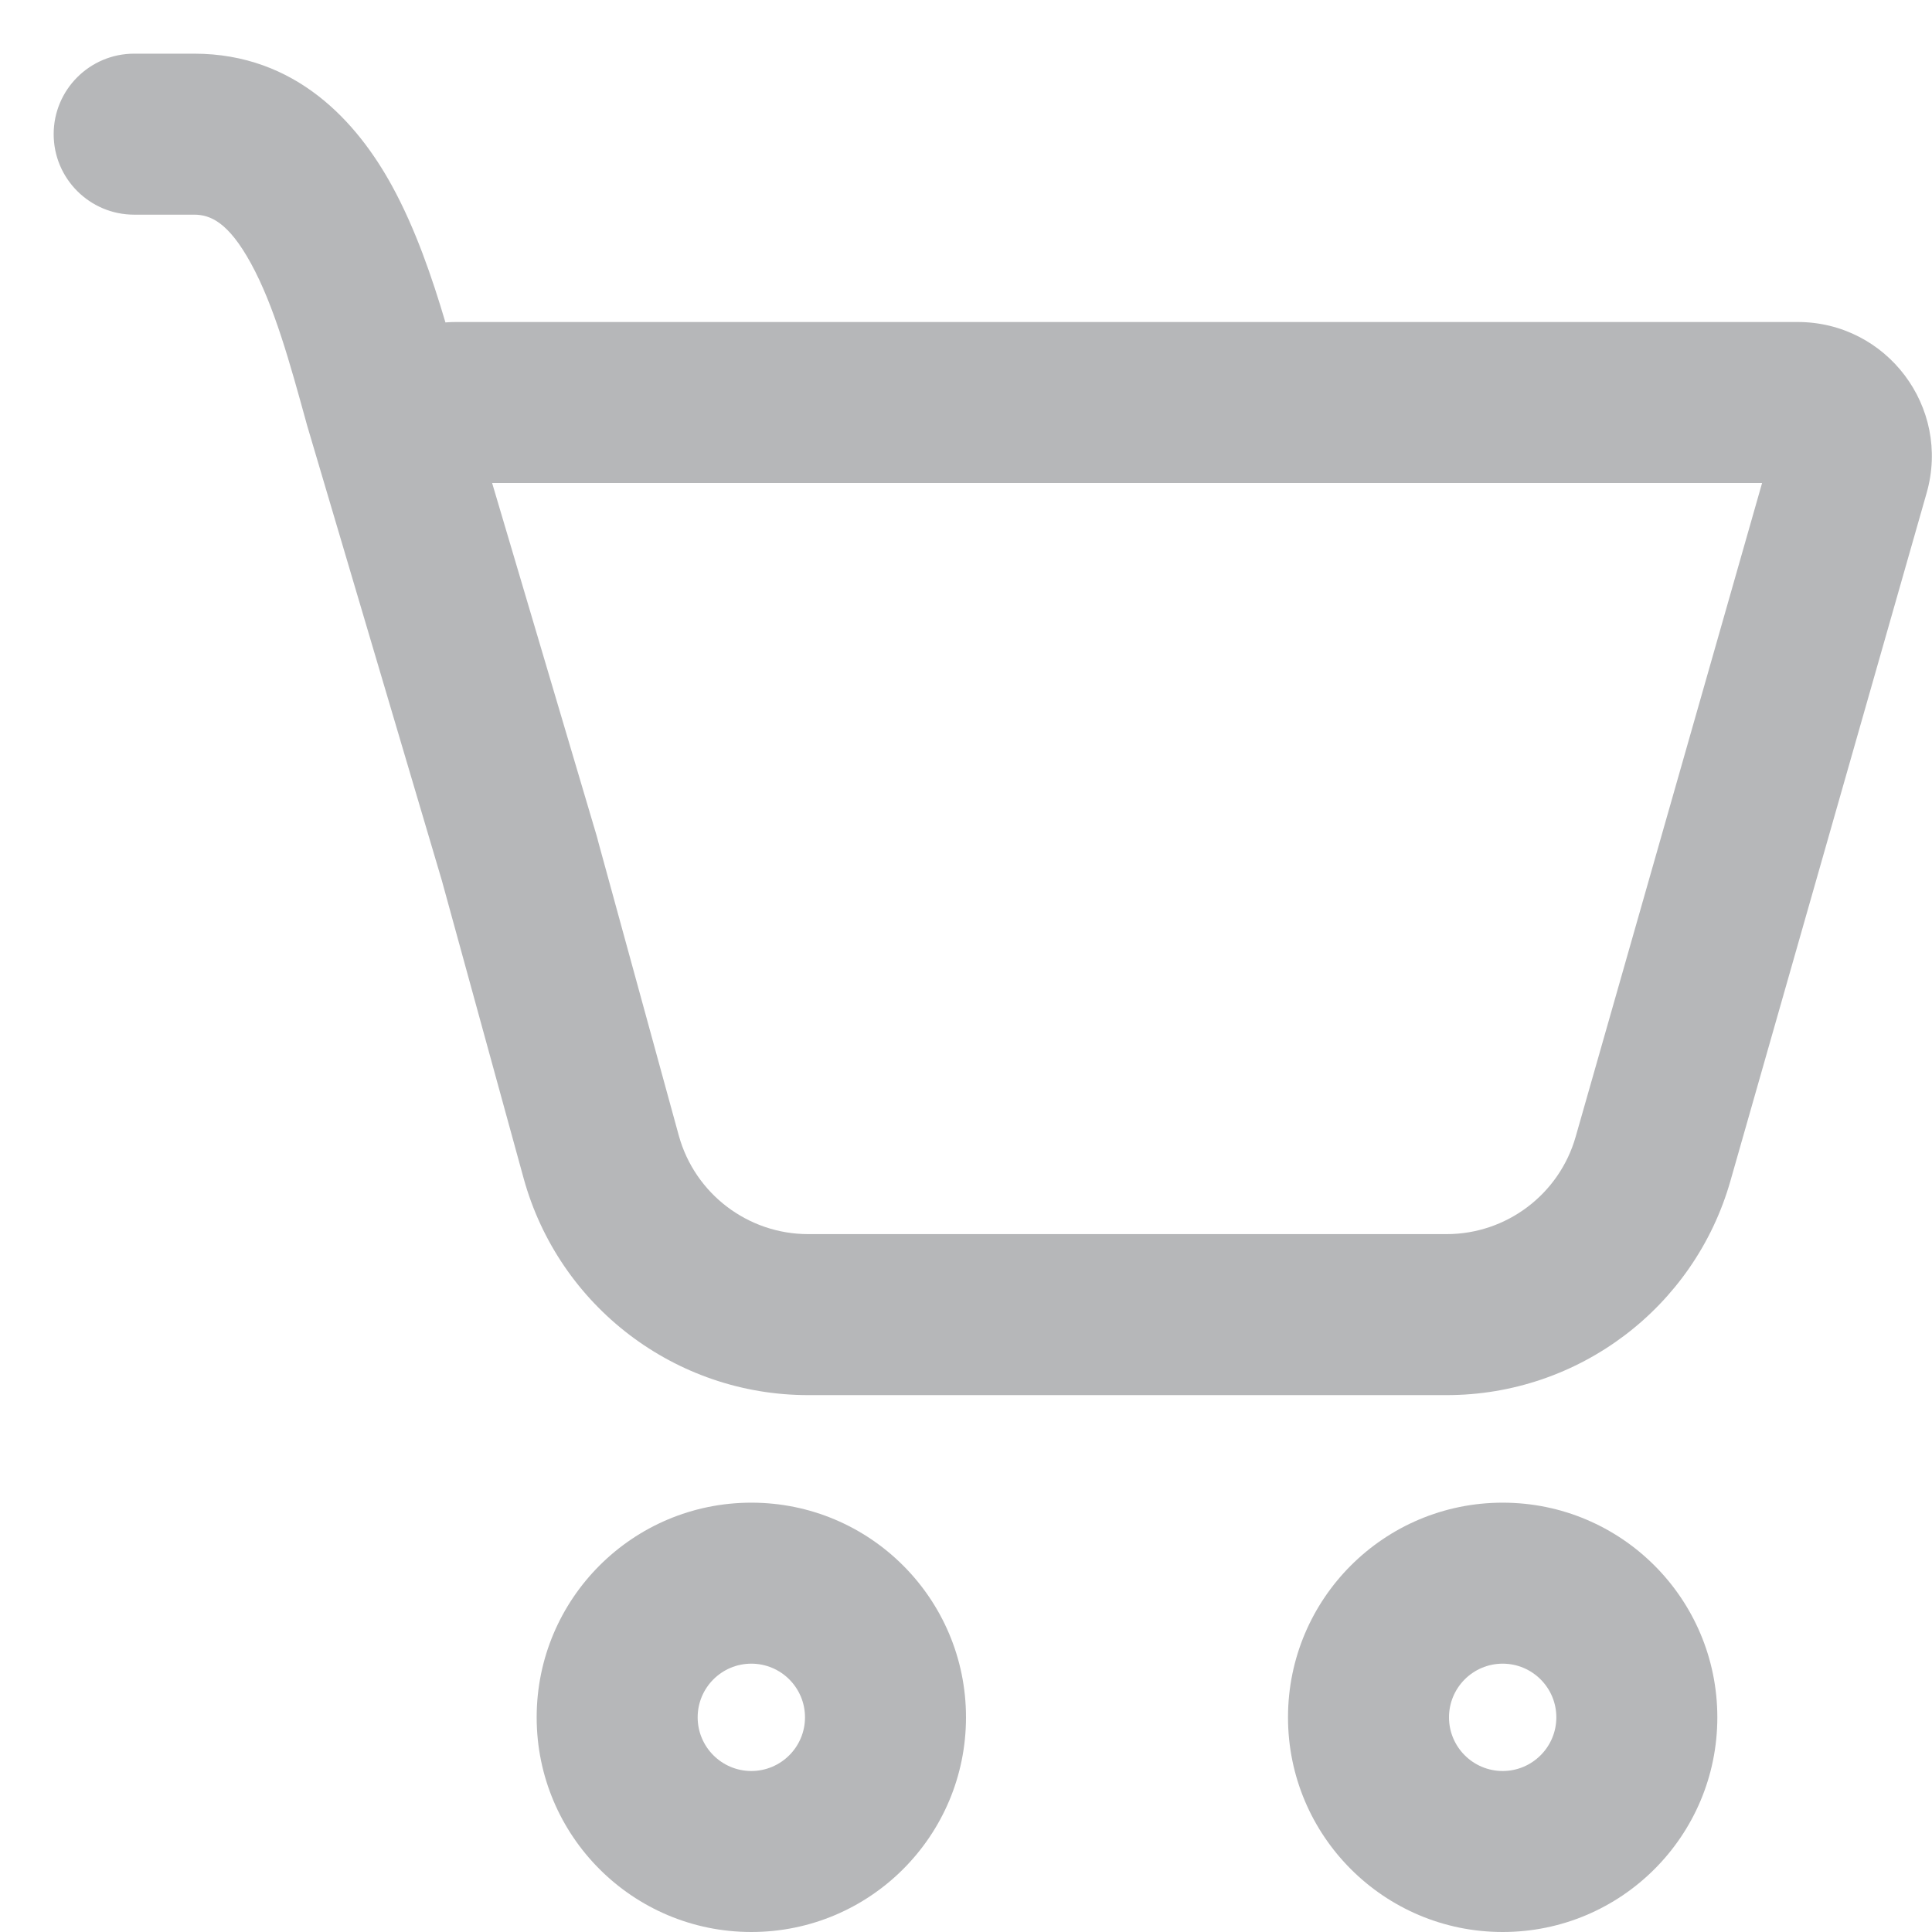 <svg width="18" height="18" viewBox="0 0 18 18" fill="none" xmlns="http://www.w3.org/2000/svg">
<path d="M0.5 1.25C0.5 0.836 0.836 0.5 1.25 0.5H1.808C2.759 0.5 3.328 1.139 3.653 1.733C3.87 2.129 4.027 2.588 4.15 3.004C4.183 3.001 4.217 3 4.251 3H16.748C17.578 3 18.178 3.794 17.95 4.593L16.122 11.002C15.786 12.183 14.706 12.998 13.478 12.998H7.53C6.291 12.998 5.206 12.17 4.878 10.976L4.117 8.205L2.859 3.956L2.857 3.948C2.701 3.381 2.555 2.85 2.338 2.454C2.127 2.069 1.959 2 1.808 2H1.25C0.836 2 0.5 1.664 0.5 1.25ZM5.573 7.84L6.324 10.579C6.473 11.121 6.967 11.498 7.53 11.498H13.478C14.036 11.498 14.527 11.127 14.68 10.591L16.417 4.5H4.585L5.559 7.787C5.564 7.805 5.569 7.822 5.573 7.84ZM9 16C9 17.105 8.105 18 7 18C5.895 18 5 17.105 5 16C5 14.895 5.895 14 7 14C8.105 14 9 14.895 9 16ZM7.5 16C7.5 15.724 7.276 15.5 7 15.5C6.724 15.5 6.5 15.724 6.5 16C6.5 16.276 6.724 16.5 7 16.5C7.276 16.5 7.5 16.276 7.5 16ZM16 16C16 17.105 15.105 18 14 18C12.895 18 12 17.105 12 16C12 14.895 12.895 14 14 14C15.105 14 16 14.895 16 16ZM14.5 16C14.5 15.724 14.276 15.5 14 15.5C13.724 15.5 13.5 15.724 13.5 16C13.5 16.276 13.724 16.5 14 16.5C14.276 16.5 14.5 16.276 14.5 16Z" fill="#B6B7B9"/>
</svg>
